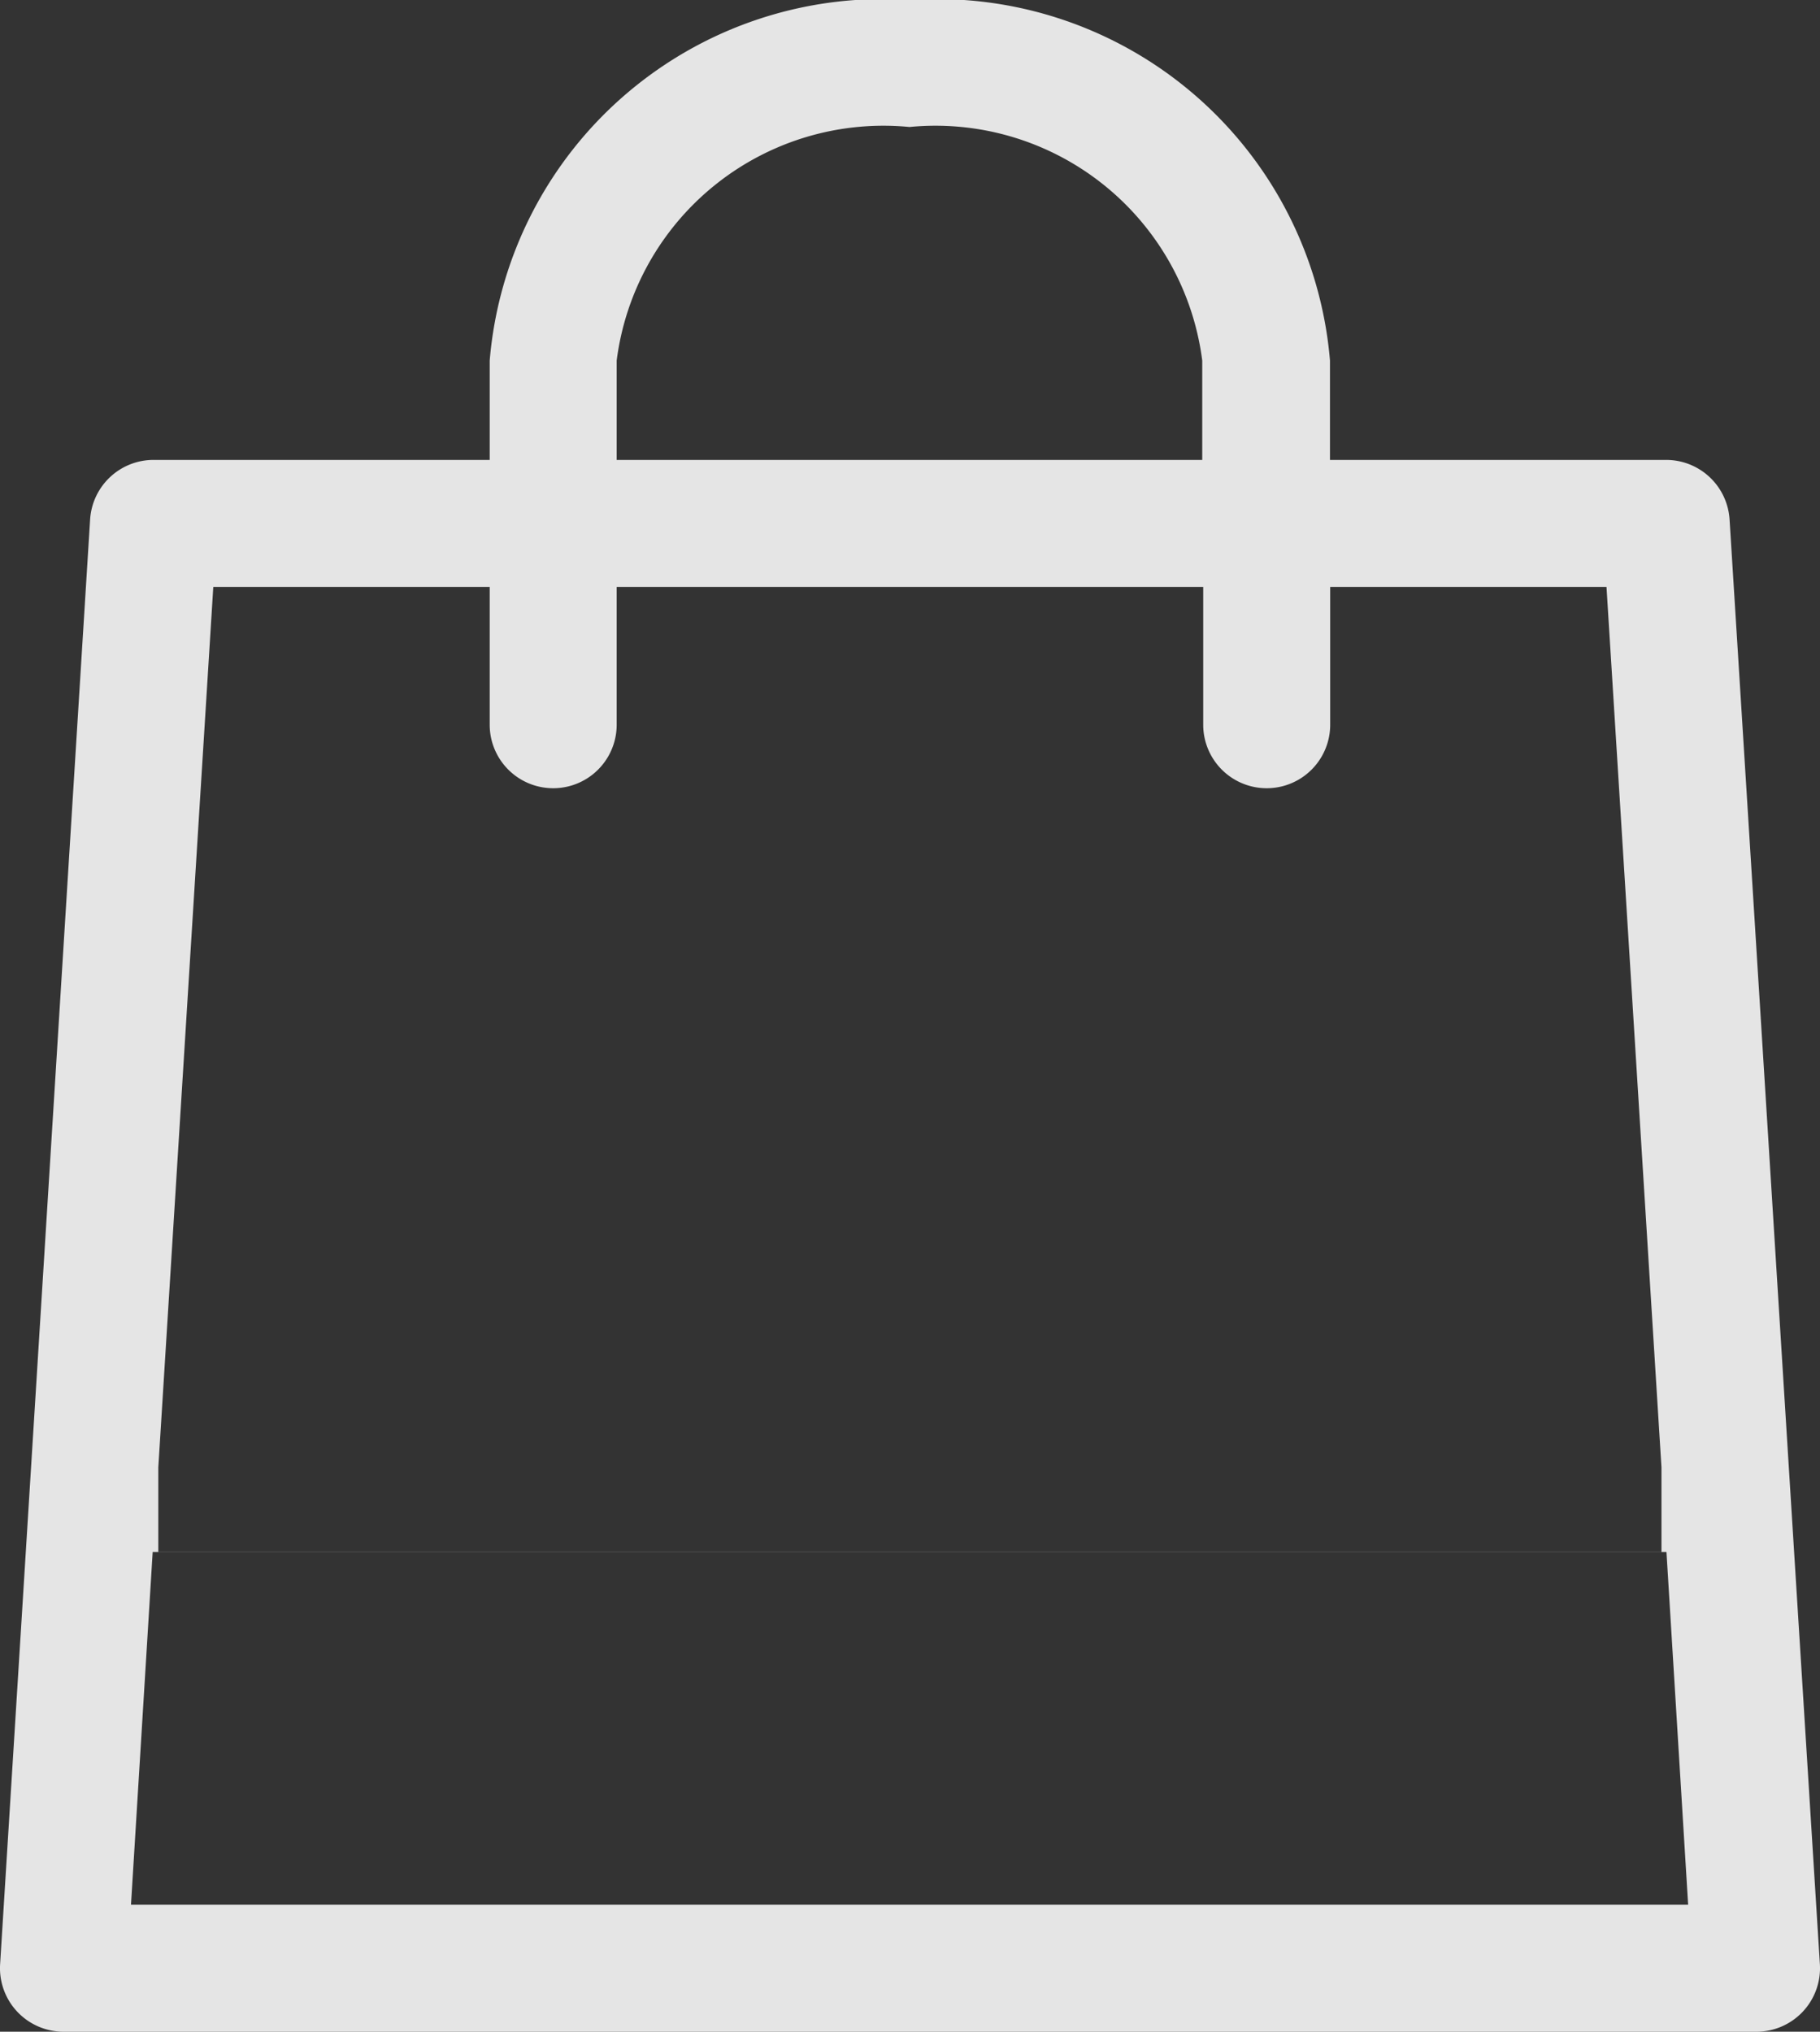 <svg xmlns="http://www.w3.org/2000/svg" width="16.784" height="18.735" viewBox="0 0 16.784 18.735">
  <rect x="0" y="0" width="16.784" height="18.735" fill="#333333" stroke="none"/>
  <path id="iconfinder_00-ELASTOFONT-STORE-READY_bag_2703085" d="M18.2,5.79a.586.586,0,0,0-.585-.549h-3.1V4.325A3.637,3.637,0,0,0,10.642,1,3.637,3.637,0,0,0,6.766,4.325v.916h-3.1a.586.586,0,0,0-.585.549L2.251,19.113a.586.586,0,0,0,.585.622H18.448a.586.586,0,0,0,.585-.622ZM7.937,4.325a2.48,2.48,0,0,1,2.7-2.154,2.48,2.48,0,0,1,2.7,2.154v.916H7.937ZM6.766,6.412V7.683a.585.585,0,0,0,1.171,0V6.412h5.409V7.683a.585.585,0,0,0,1.171,0V6.412h2.548l.507,8.119v.781H3.71v-.781l.507-8.119ZM3.458,18.564l.2-3.253h13.96l.2,3.253Z" transform="translate(-2.25 -1)" fill="#fff" opacity="0.87"/>
</svg>
